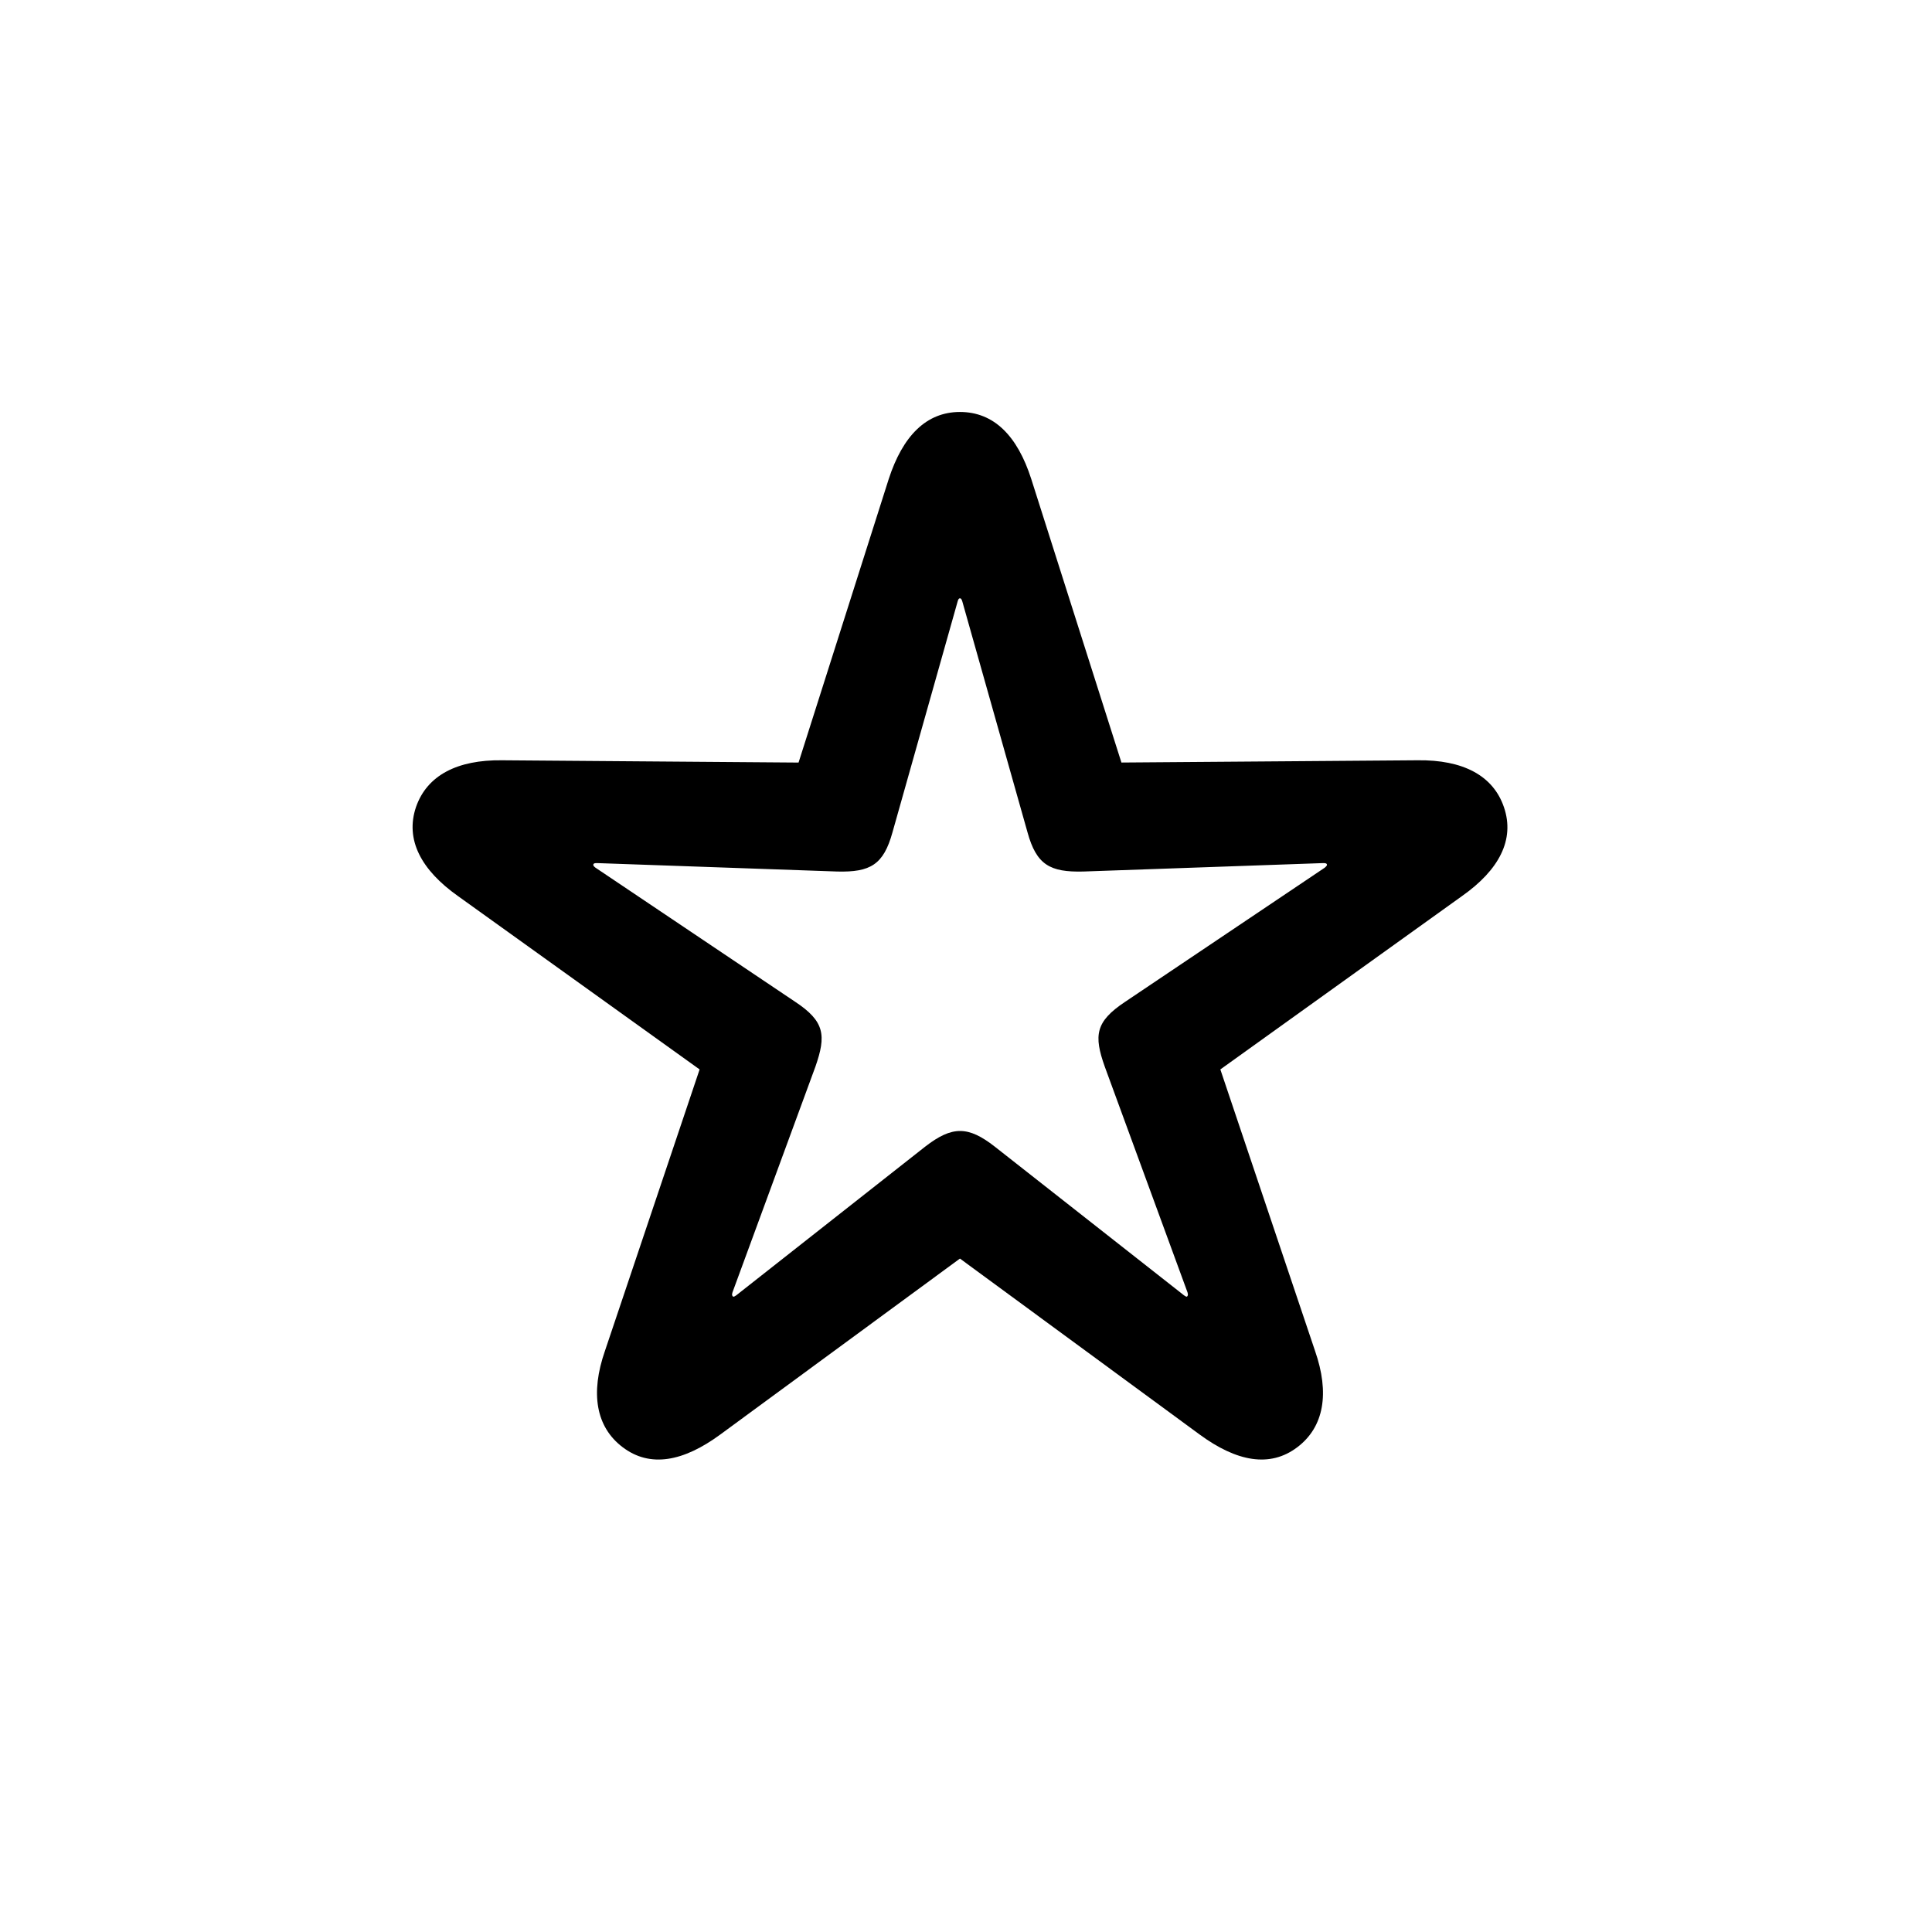         <svg width="60" height="60" viewBox="0 0 60 60" xmlns="http://www.w3.org/2000/svg" class="favorite-icon svelte-1v9stun"><path class="favorite-icon__star svelte-1v9stun" d="M19.337 44.944c.851.647 1.887.448 3.031-.393l7.444-5.465 7.445 5.465c1.145.84 2.181 1.04 3.033.393.832-.63 1.006-1.68.55-2.99l-2.941-8.742 7.508-5.386c1.144-.806 1.644-1.747 1.3-2.756-.337-.992-1.282-1.476-2.679-1.459l-9.201.07-2.8-8.804c-.43-1.342-1.16-2.083-2.215-2.083-1.044 0-1.775.741-2.212 2.083l-2.8 8.805-9.21-.071c-1.389-.017-2.327.467-2.67 1.45-.345 1.018.163 1.959 1.3 2.765l7.507 5.386-2.94 8.742c-.456 1.31-.283 2.36.55 2.99zm3.418-4.686c-.022-.03-.028-.051-.007-.123l2.575-7.008c.338-.969.296-1.407-.635-2.02l-6.197-4.162c-.053-.04-.075-.071-.064-.102.01-.03.042-.039.113-.039l7.46.262c1.03.026 1.439-.212 1.716-1.215l2.025-7.175c.02-.071.04-.095.071-.095.031 0 .051.024.073.095l2.026 7.175c.277 1.003.693 1.241 1.732 1.215l7.452-.262c.071 0 .103.009.113.04.01.03-.011.052-.064.101l-6.206 4.17c-.922.614-.973 1.043-.628 2.012l2.569 7.008c.02.072.015.094-.007.123-.022.029-.053 0-.105-.033l-5.873-4.615c-.827-.648-1.326-.648-2.162 0l-5.864 4.615c-.052.033-.083.062-.113.033z"></path></svg>
